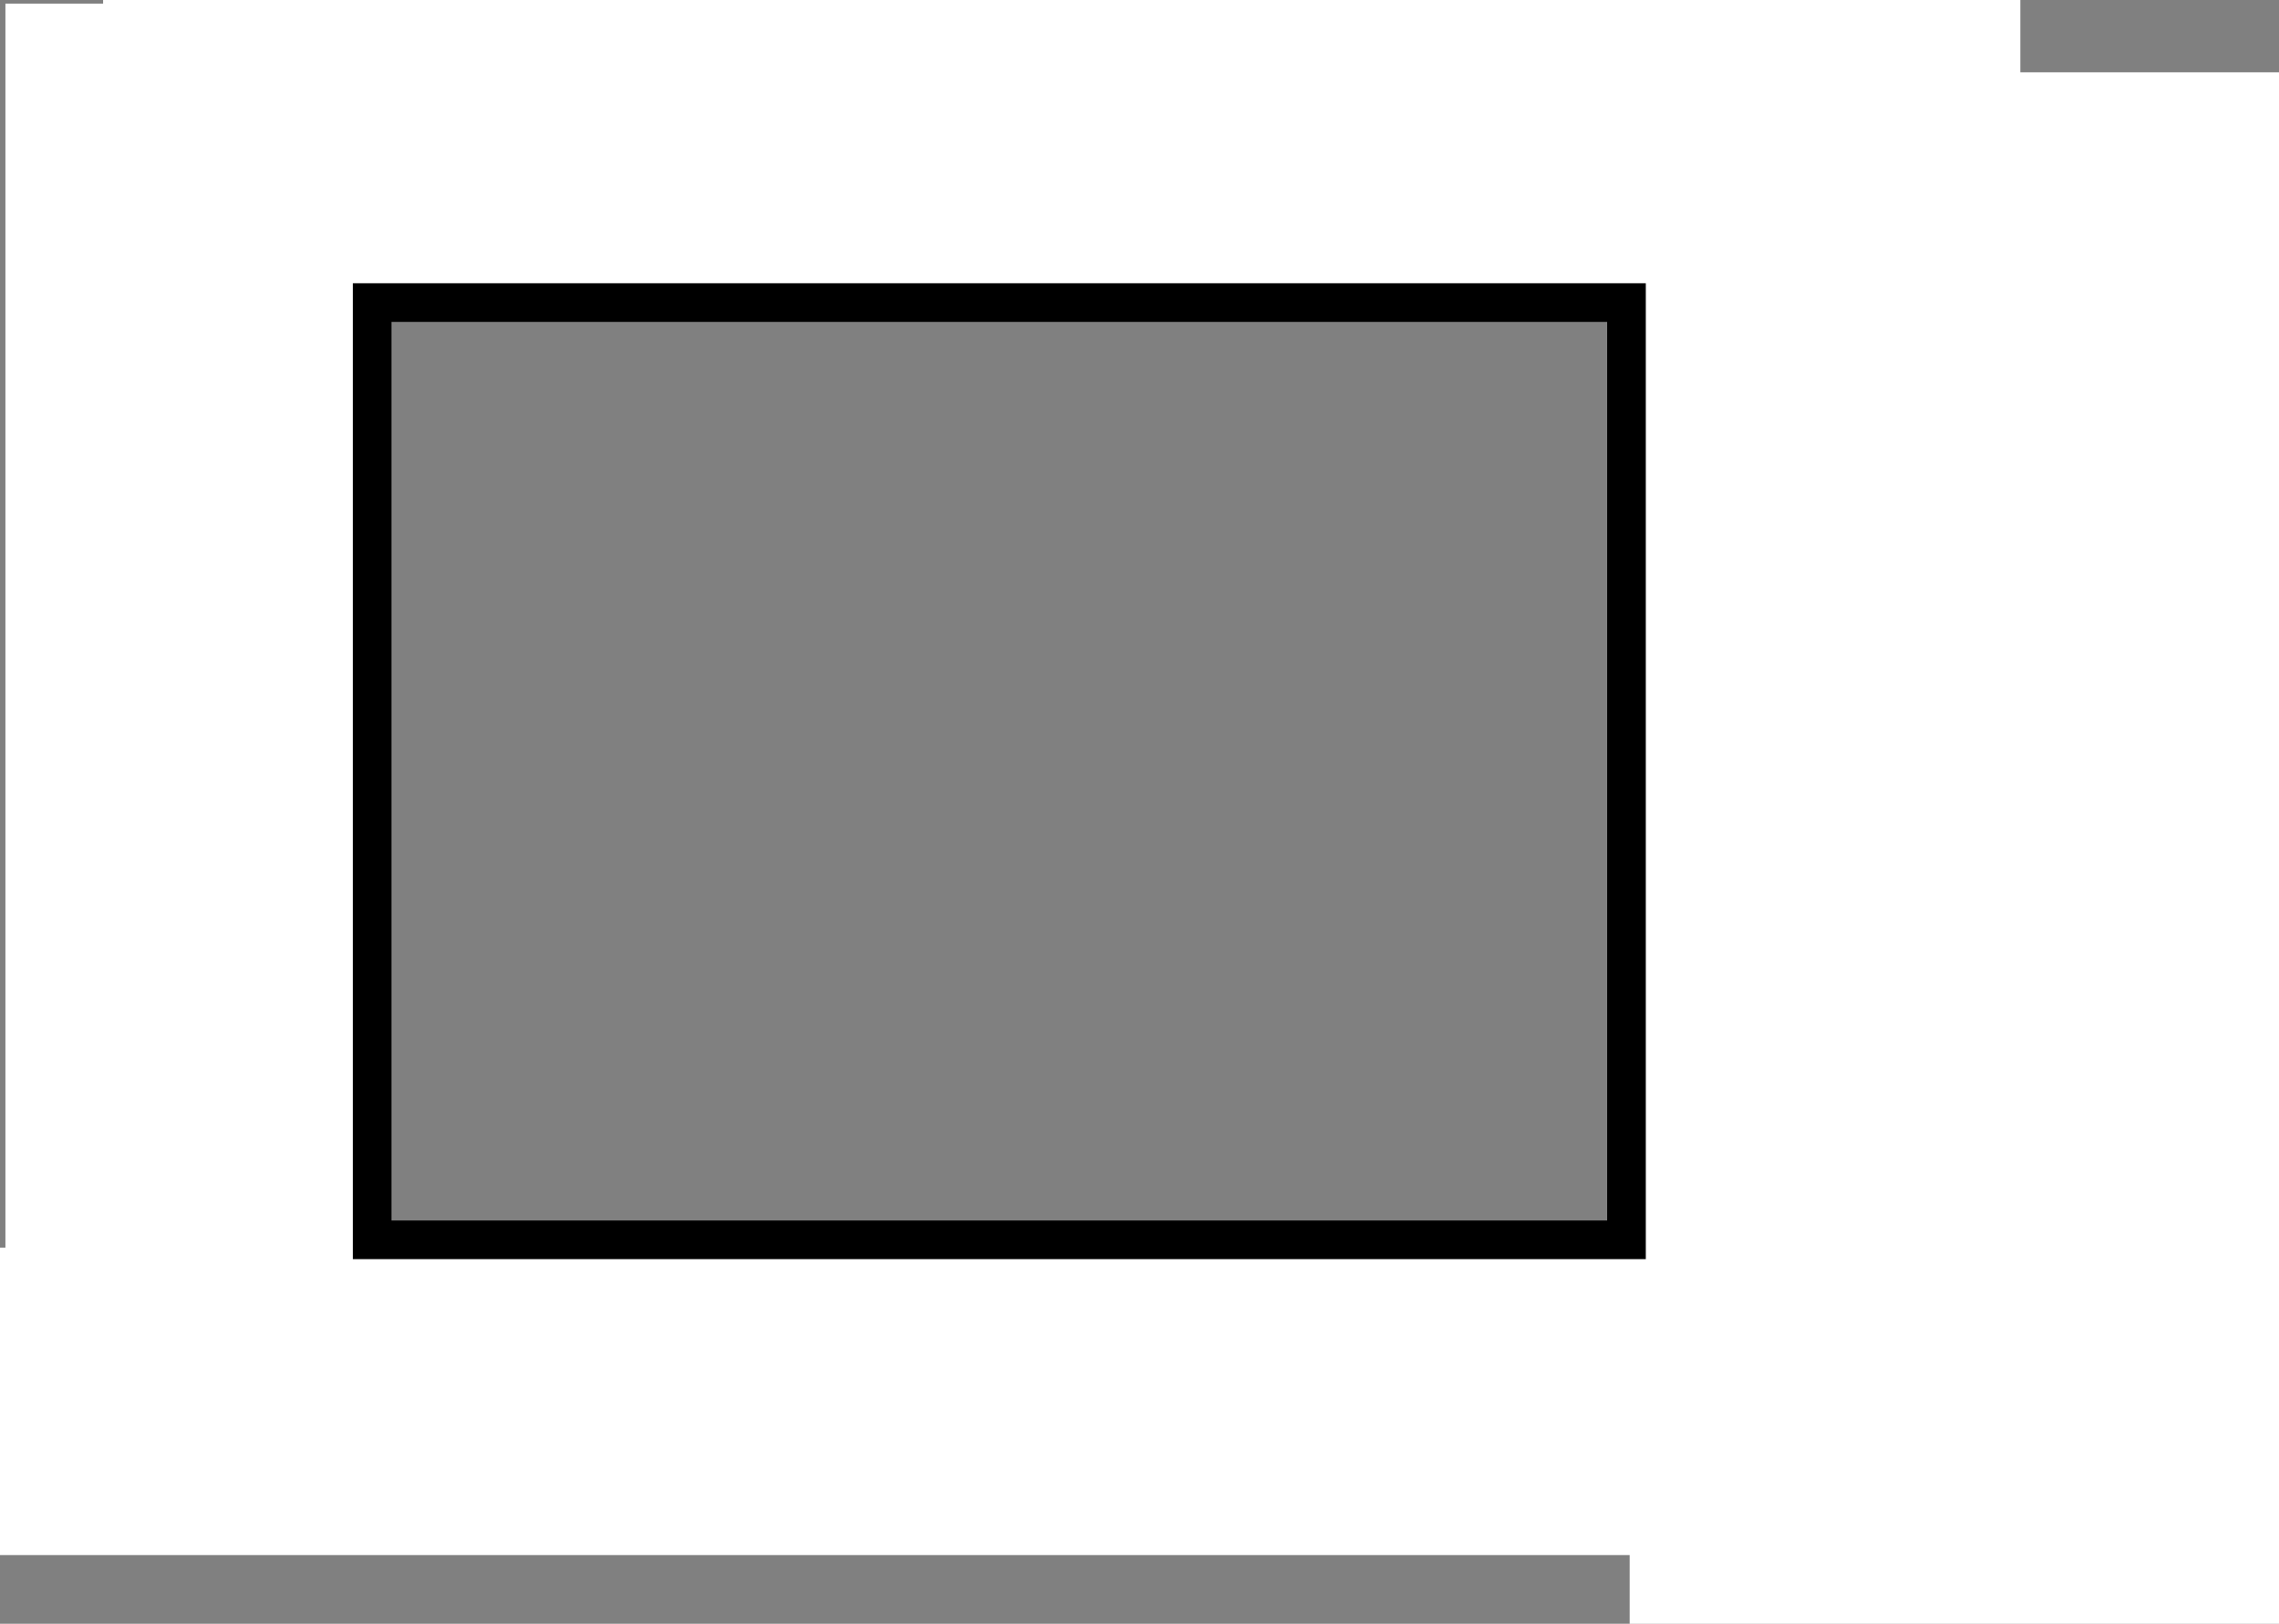 <svg version="1.1" xmlns="http://www.w3.org/2000/svg" xmlns:xlink="http://www.w3.org/1999/xlink" width="884.831" height="630.618" viewBox="0,0,884.831,630.618"><rect x="0" y="0" width="884.831" height="630.618" fill="#808080" stroke="none"/><g transform="translate(147.992,119.508)"><g data-paper-data="{&quot;isPaintingLayer&quot;:true}" fill-rule="nonzero" stroke-linecap="butt" stroke-linejoin="miter" stroke-miterlimit="10" stroke-dasharray="" stroke-dashoffset="0" style="mix-blend-mode: normal"><path d="M-147.992,484.424v-119.382h687.5v119.382z" fill="#ffffff" stroke="none" stroke-width="0"/><path d="M484.733,511.11v-602.528h252.107v602.528z" fill="#ffffff" stroke="none" stroke-width="0"/><path d="M-107.963,-2.233v-117.275h744.382v117.275z" fill="#ffffff" stroke="none" stroke-width="0"/><path d="M-145.885,460.548v-578.652h138.343v578.652z" fill="#ffffff" stroke="none" stroke-width="0"/><path d="M-3.5,362v-364h487v364z" fill="none" stroke="#000000" stroke-width="15"/></g></g></svg>
